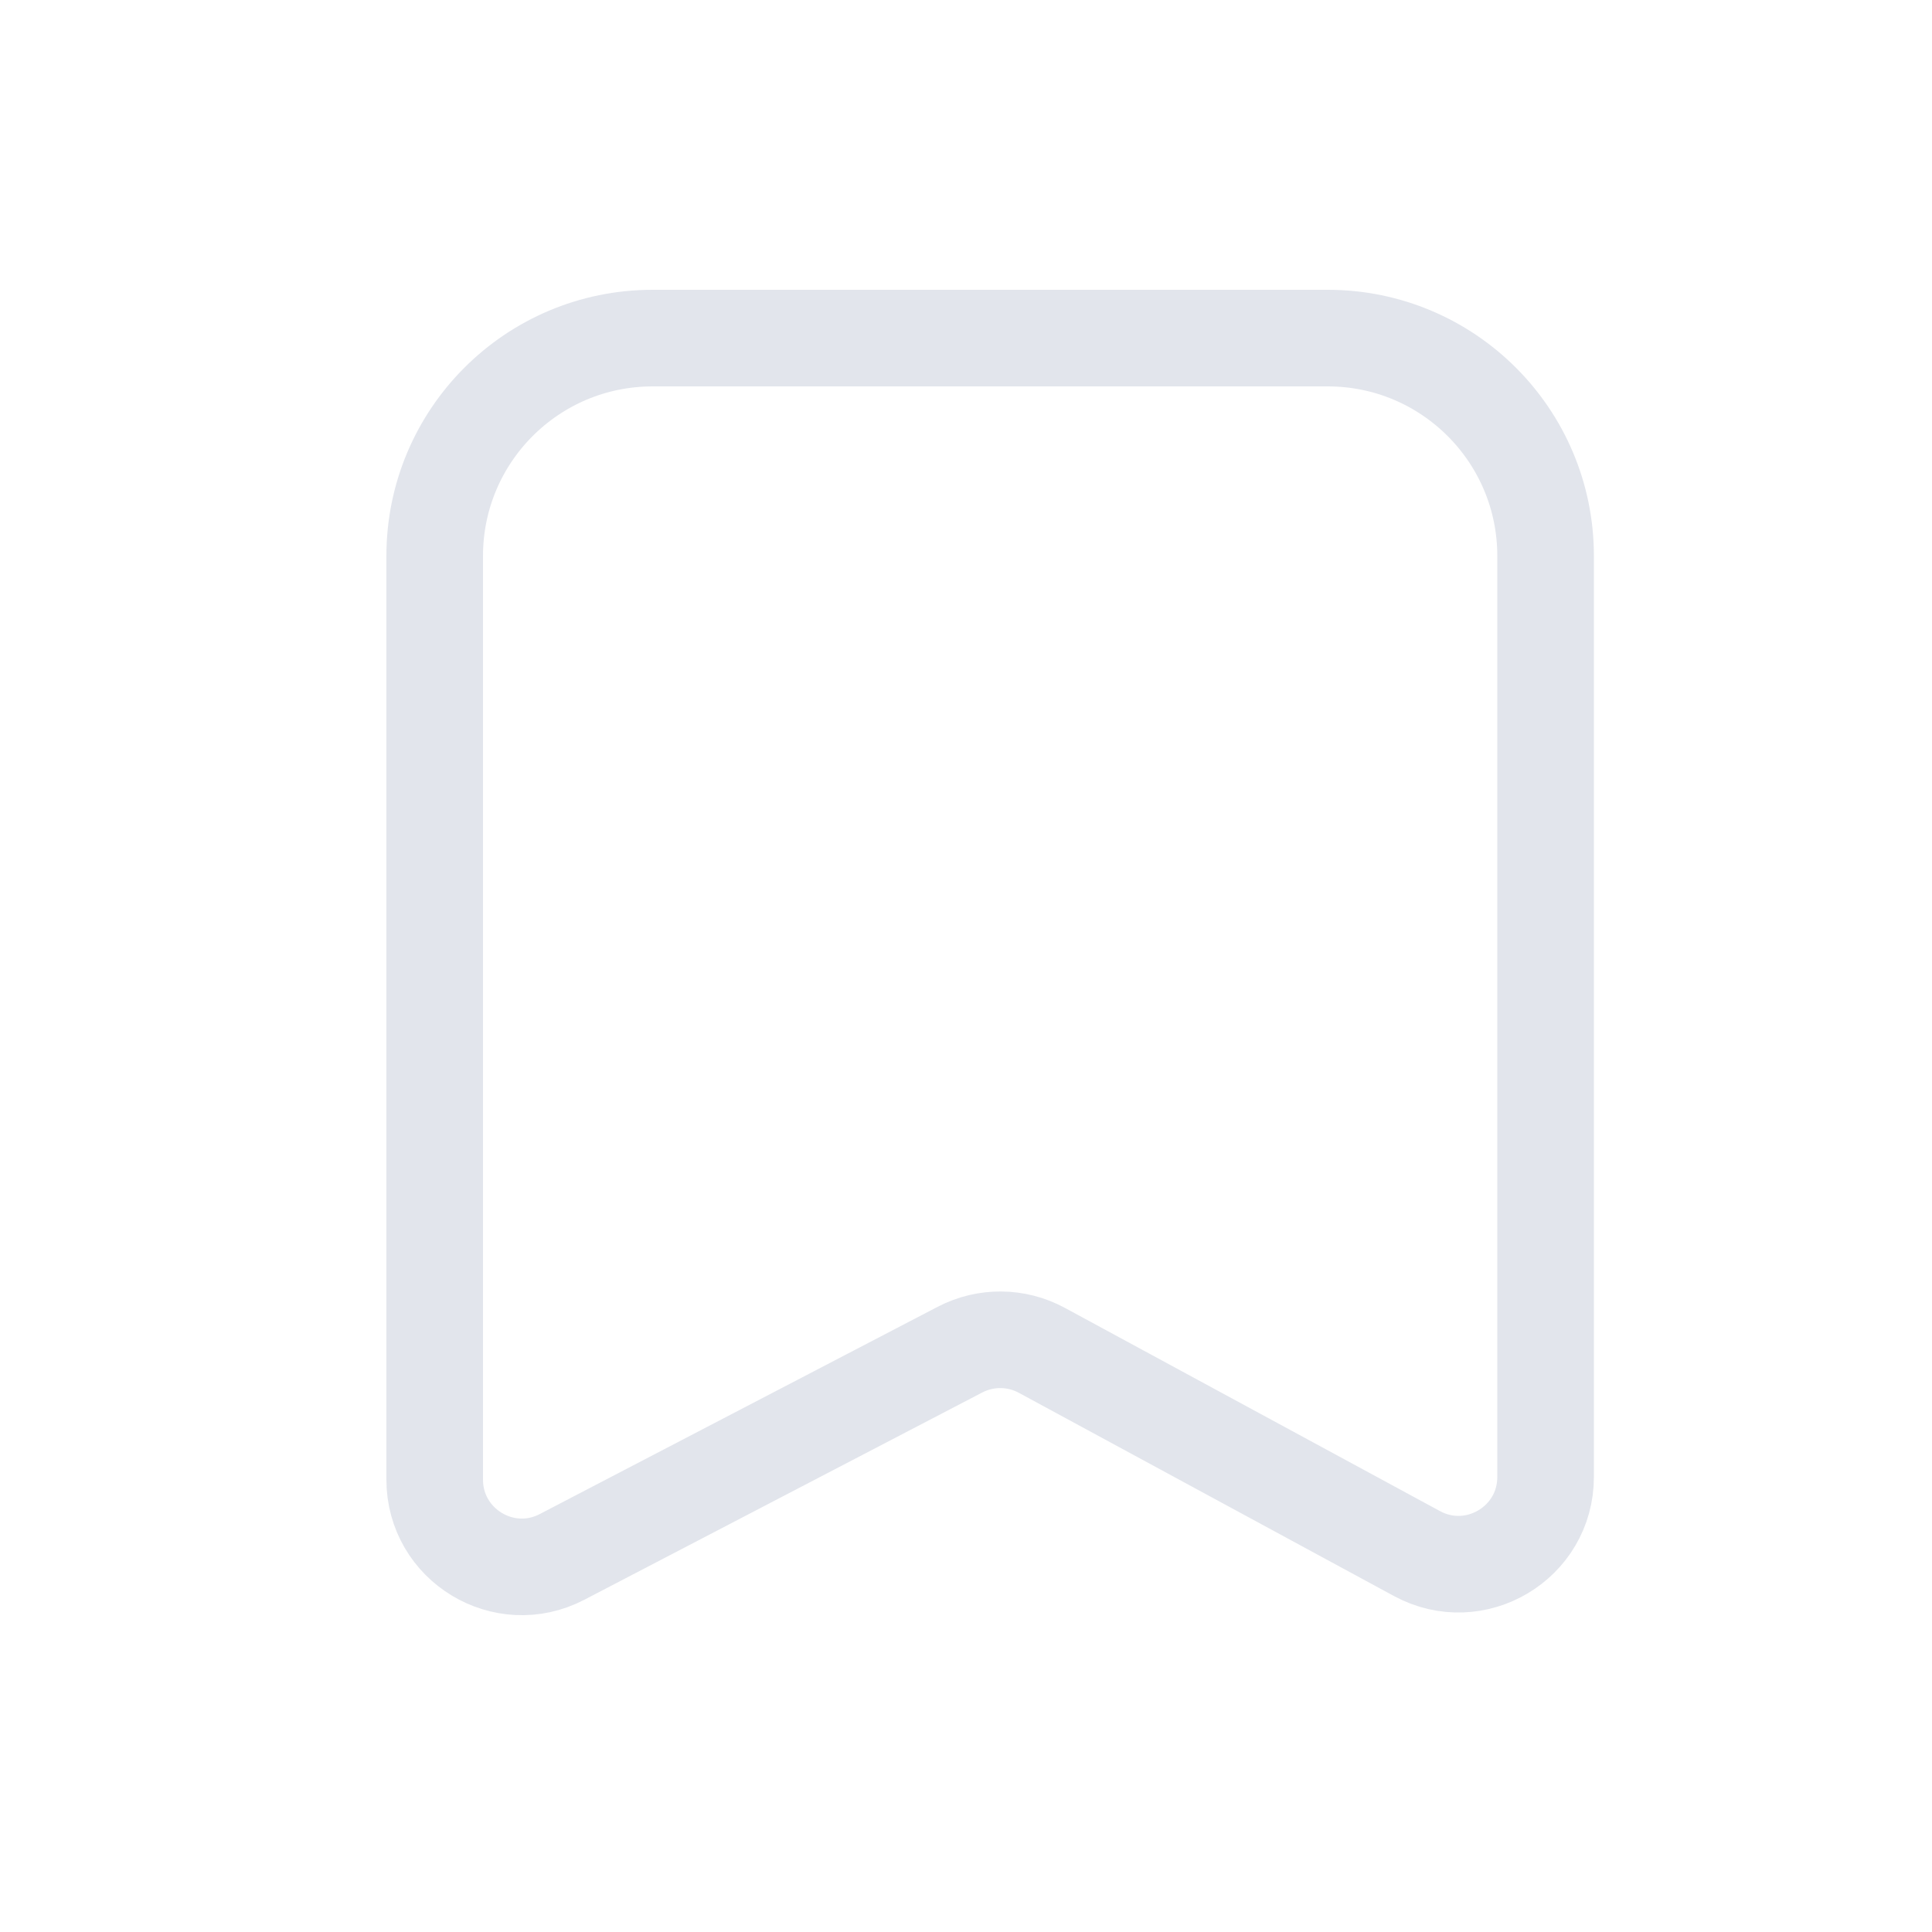 <svg width="40" height="40" viewBox="0 0 40 40" fill="none" xmlns="http://www.w3.org/2000/svg">
<path d="M9 11.51V30.634C9 31.988 10.436 32.86 11.637 32.234L19.875 27.943C20.407 27.666 21.041 27.671 21.568 27.956L29.337 32.165C30.539 32.816 32 31.946 32 30.579V11.51C32 9.019 29.981 7 27.49 7H13.51C11.019 7 9 9.019 9 11.51Z" stroke="#E2E5EC" stroke-width="2"/>
</svg>
